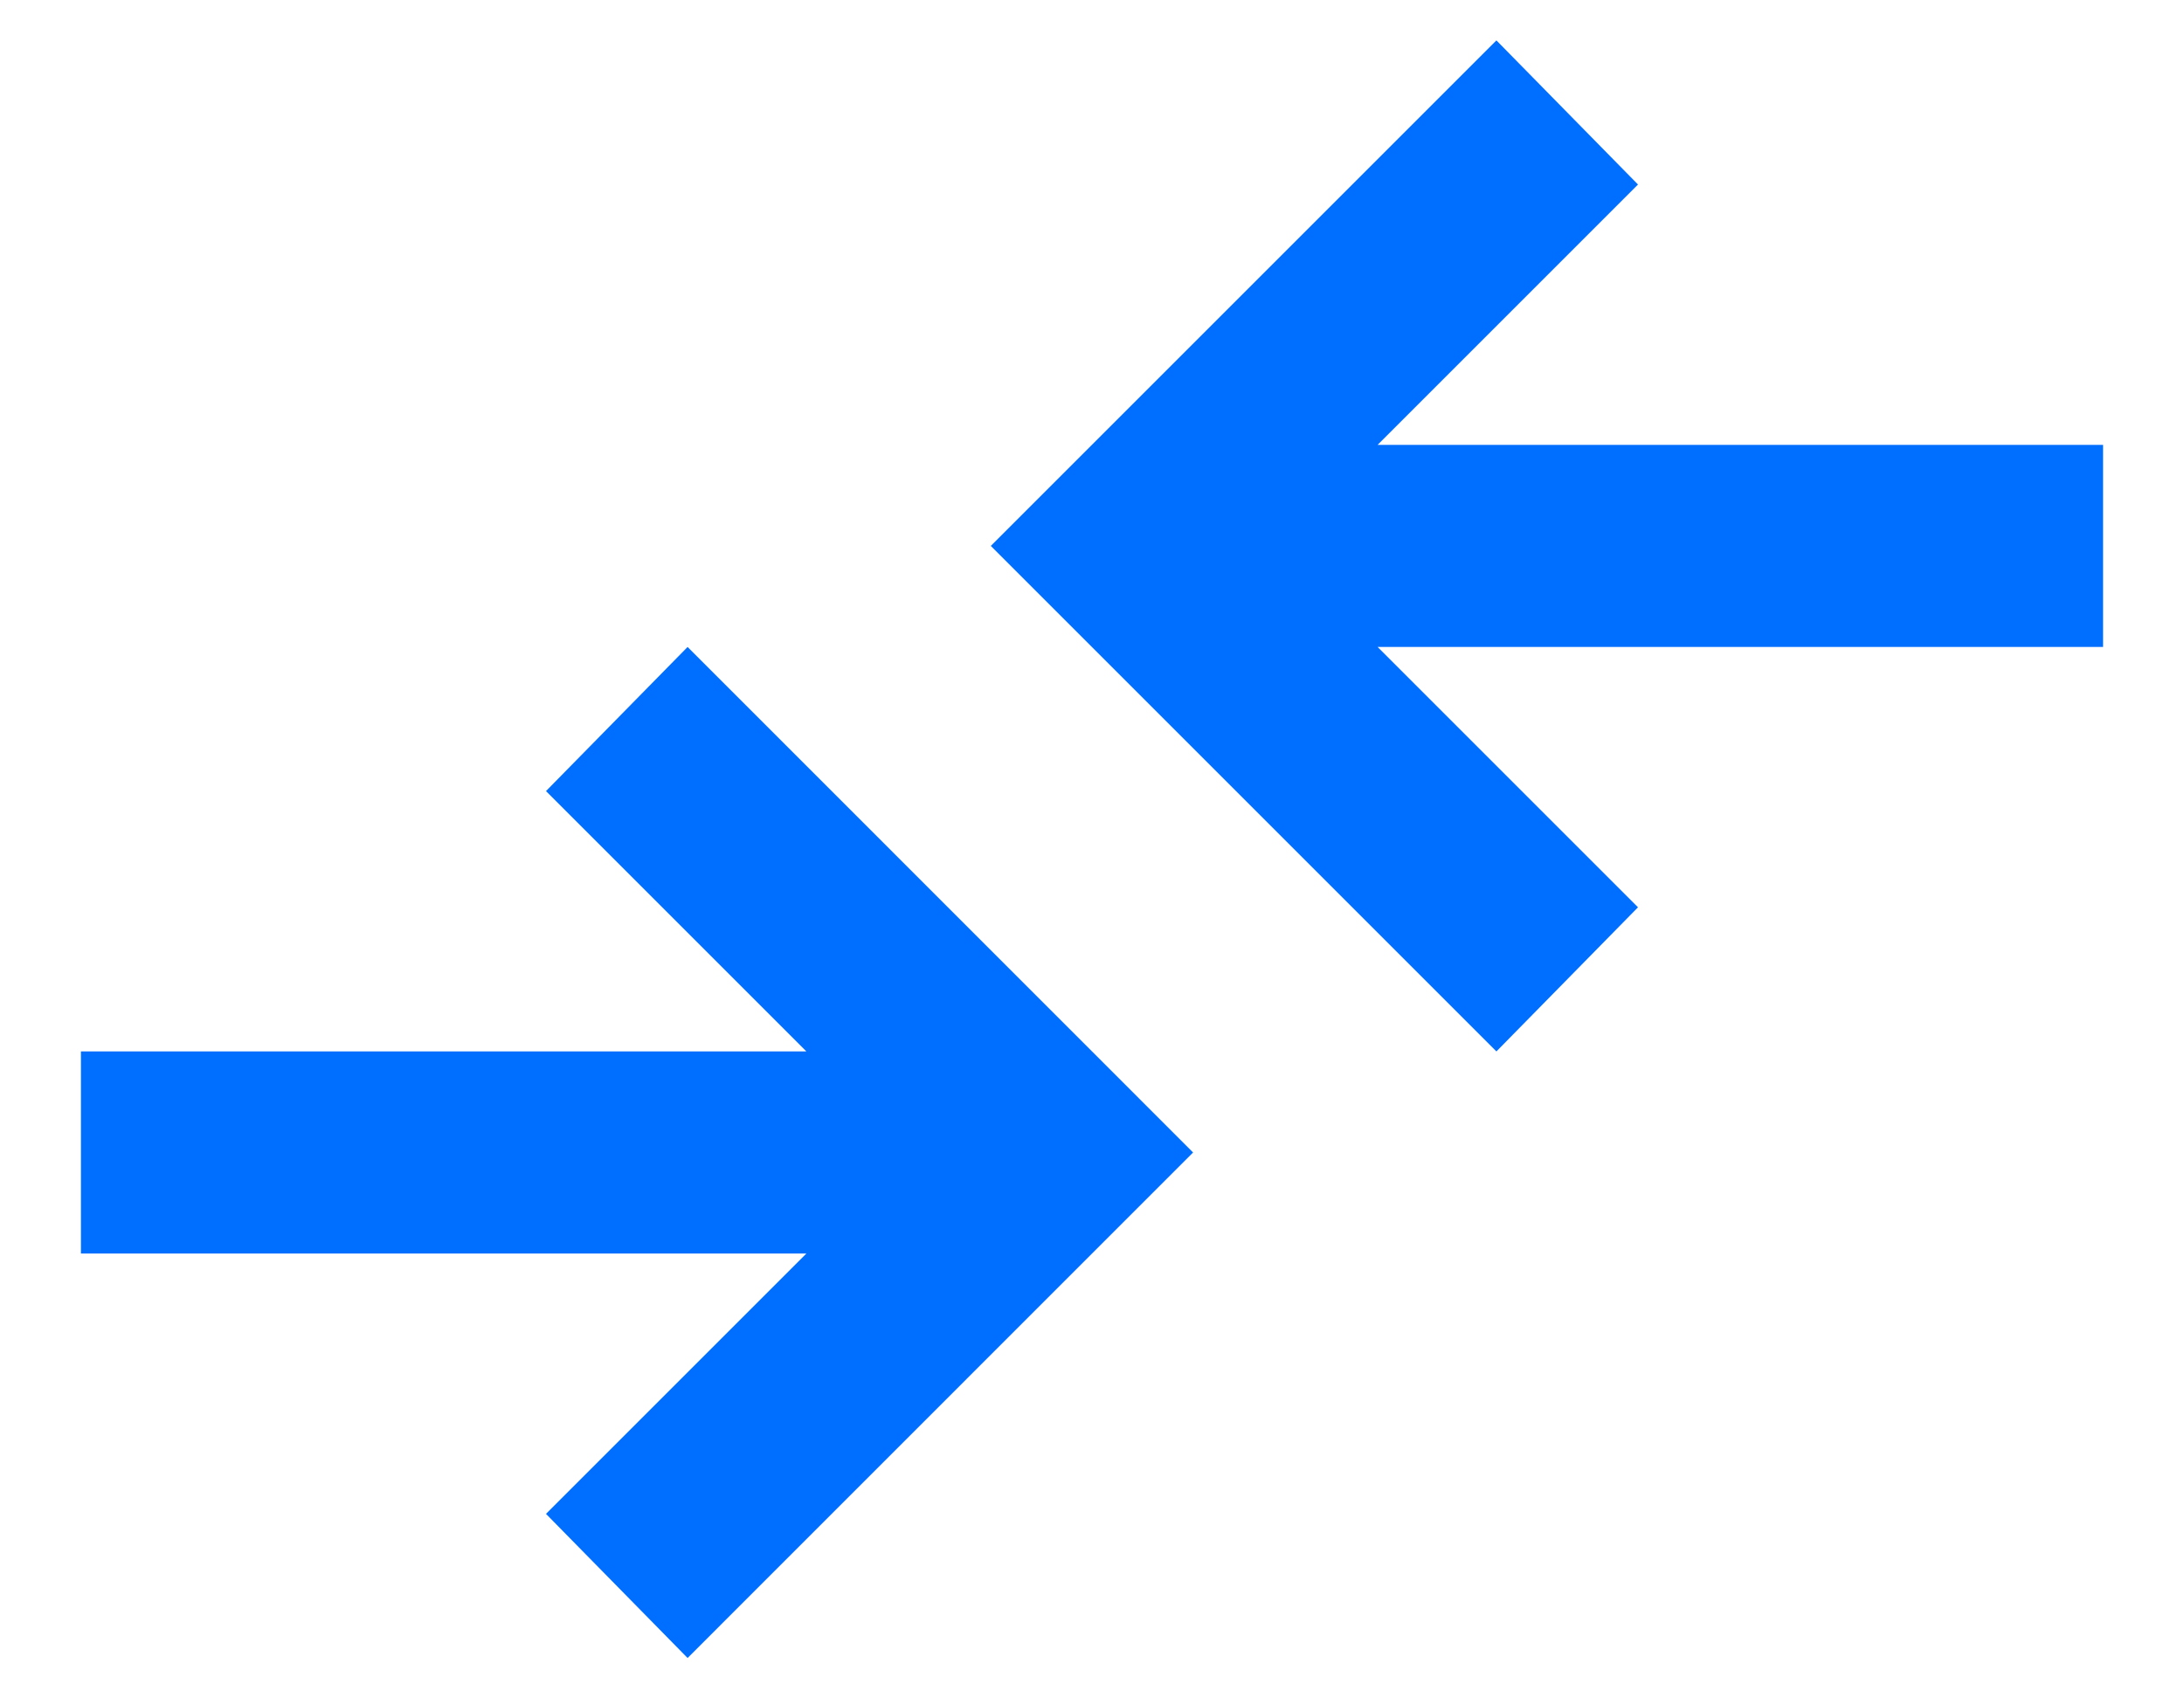 <svg width="18" height="14" viewBox="0 0 18 14" fill="none" xmlns="http://www.w3.org/2000/svg">
<path d="M5.667 13.667L4.5 12.479L6.646 10.333H0.667V8.667H6.646L4.5 6.521L5.667 5.333L9.833 9.5L5.667 13.667ZM12.333 8.667L8.166 4.5L12.333 0.333L13.5 1.521L11.354 3.667H17.333V5.333H11.354L13.5 7.479L12.333 8.667Z" fill="#006EFF"/>
</svg>
